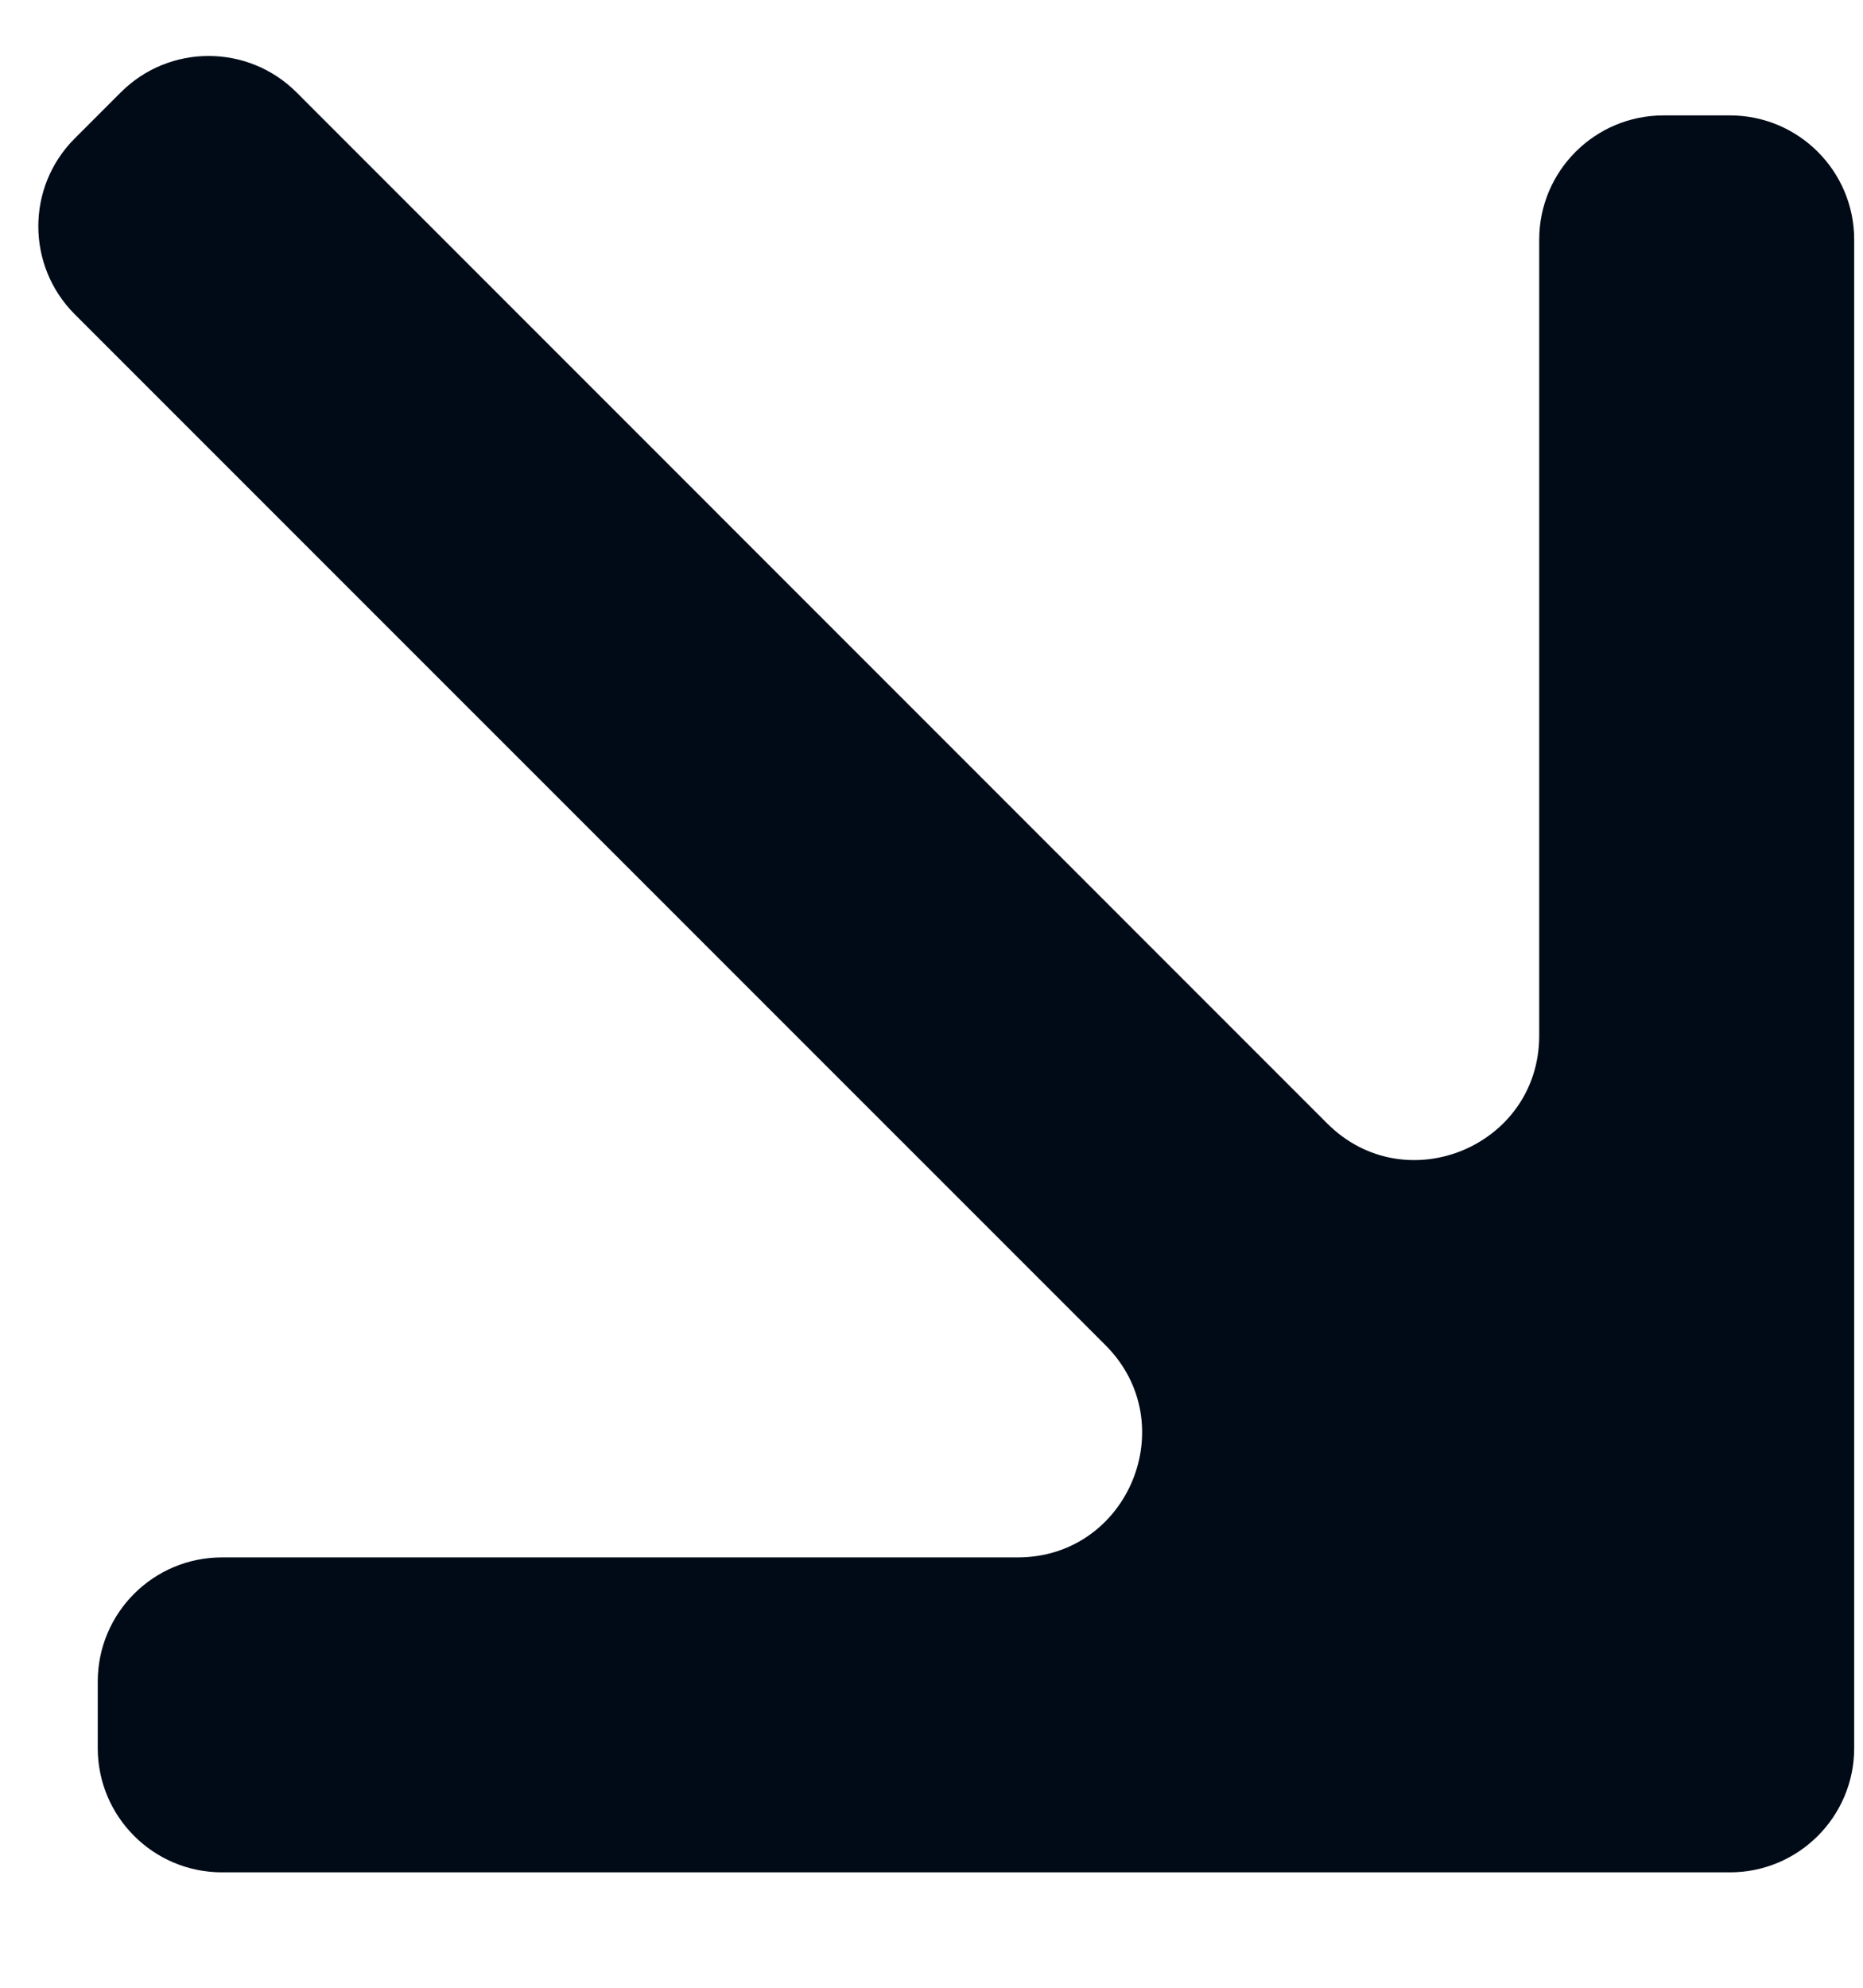 <svg width="15" height="16" viewBox="0 0 15 16" fill="none" xmlns="http://www.w3.org/2000/svg">
<path d="M0.601 2.529C0.211 2.138 0.211 1.505 0.601 1.115L0.973 0.743C1.363 0.353 1.996 0.353 2.387 0.743L10.686 9.043C11.316 9.673 12.393 9.227 12.393 8.336L12.393 1.929C12.393 1.377 12.841 0.929 13.393 0.929L13.929 0.929C14.481 0.929 14.929 1.377 14.929 1.929V14.071C14.929 14.623 14.481 15.071 13.929 15.071L1.787 15.071C1.235 15.071 0.787 14.623 0.787 14.071L0.787 13.536C0.787 12.983 1.235 12.536 1.787 12.536L8.194 12.536C9.085 12.536 9.531 11.458 8.901 10.828L0.601 2.529Z" fill="#000B17"/>
</svg>
